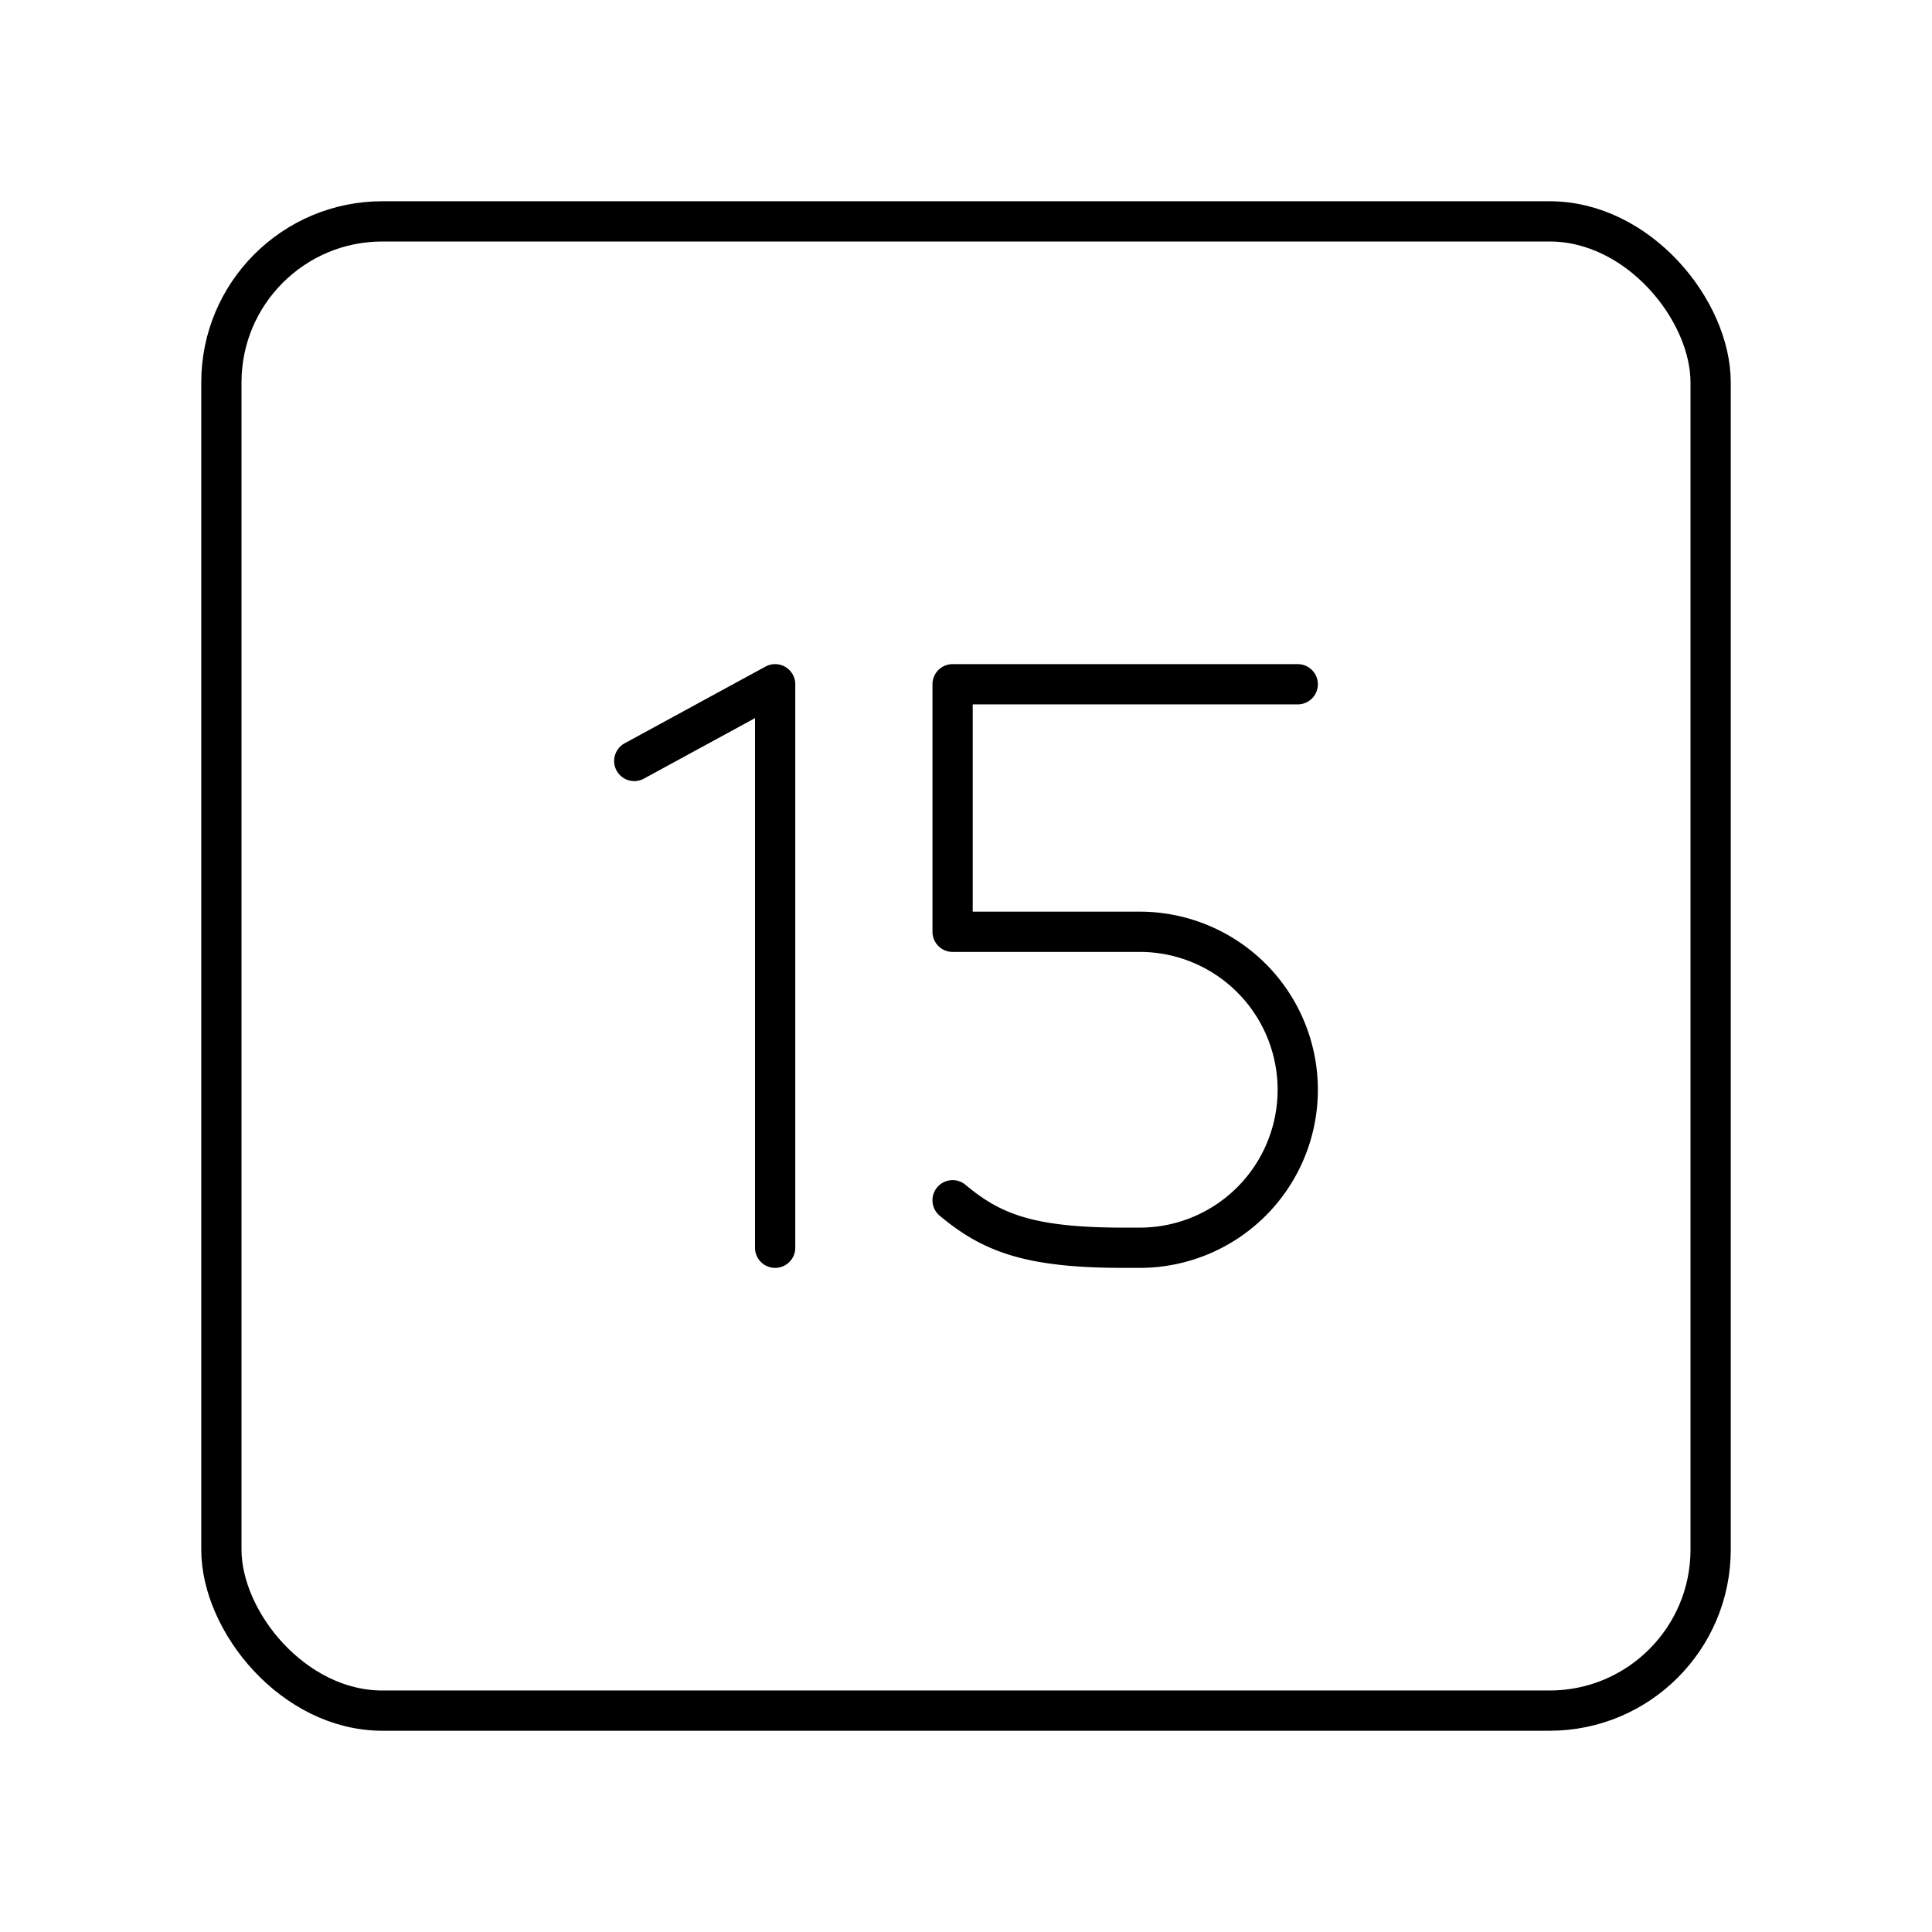 <svg xmlns="http://www.w3.org/2000/svg" xmlns:xlink="http://www.w3.org/1999/xlink" width="48" height="48" viewBox="0 0 48 48"><rect width="37" height="37" x="5.5" y="5.5" fill="none" stroke="currentColor" stroke-linecap="round" stroke-linejoin="round" rx="4" ry="4"/><path fill="none" stroke="currentColor" stroke-linecap="round" stroke-linejoin="round" d="m15.758 18.906l3.5-1.906v14m4.409-1.18c.967.809 1.904 1.18 4.248 1.18h.402a3.925 3.925 0 0 0 3.925-3.925h0a3.925 3.925 0 0 0-3.925-3.925h-4.65V17h8.575"/></svg>